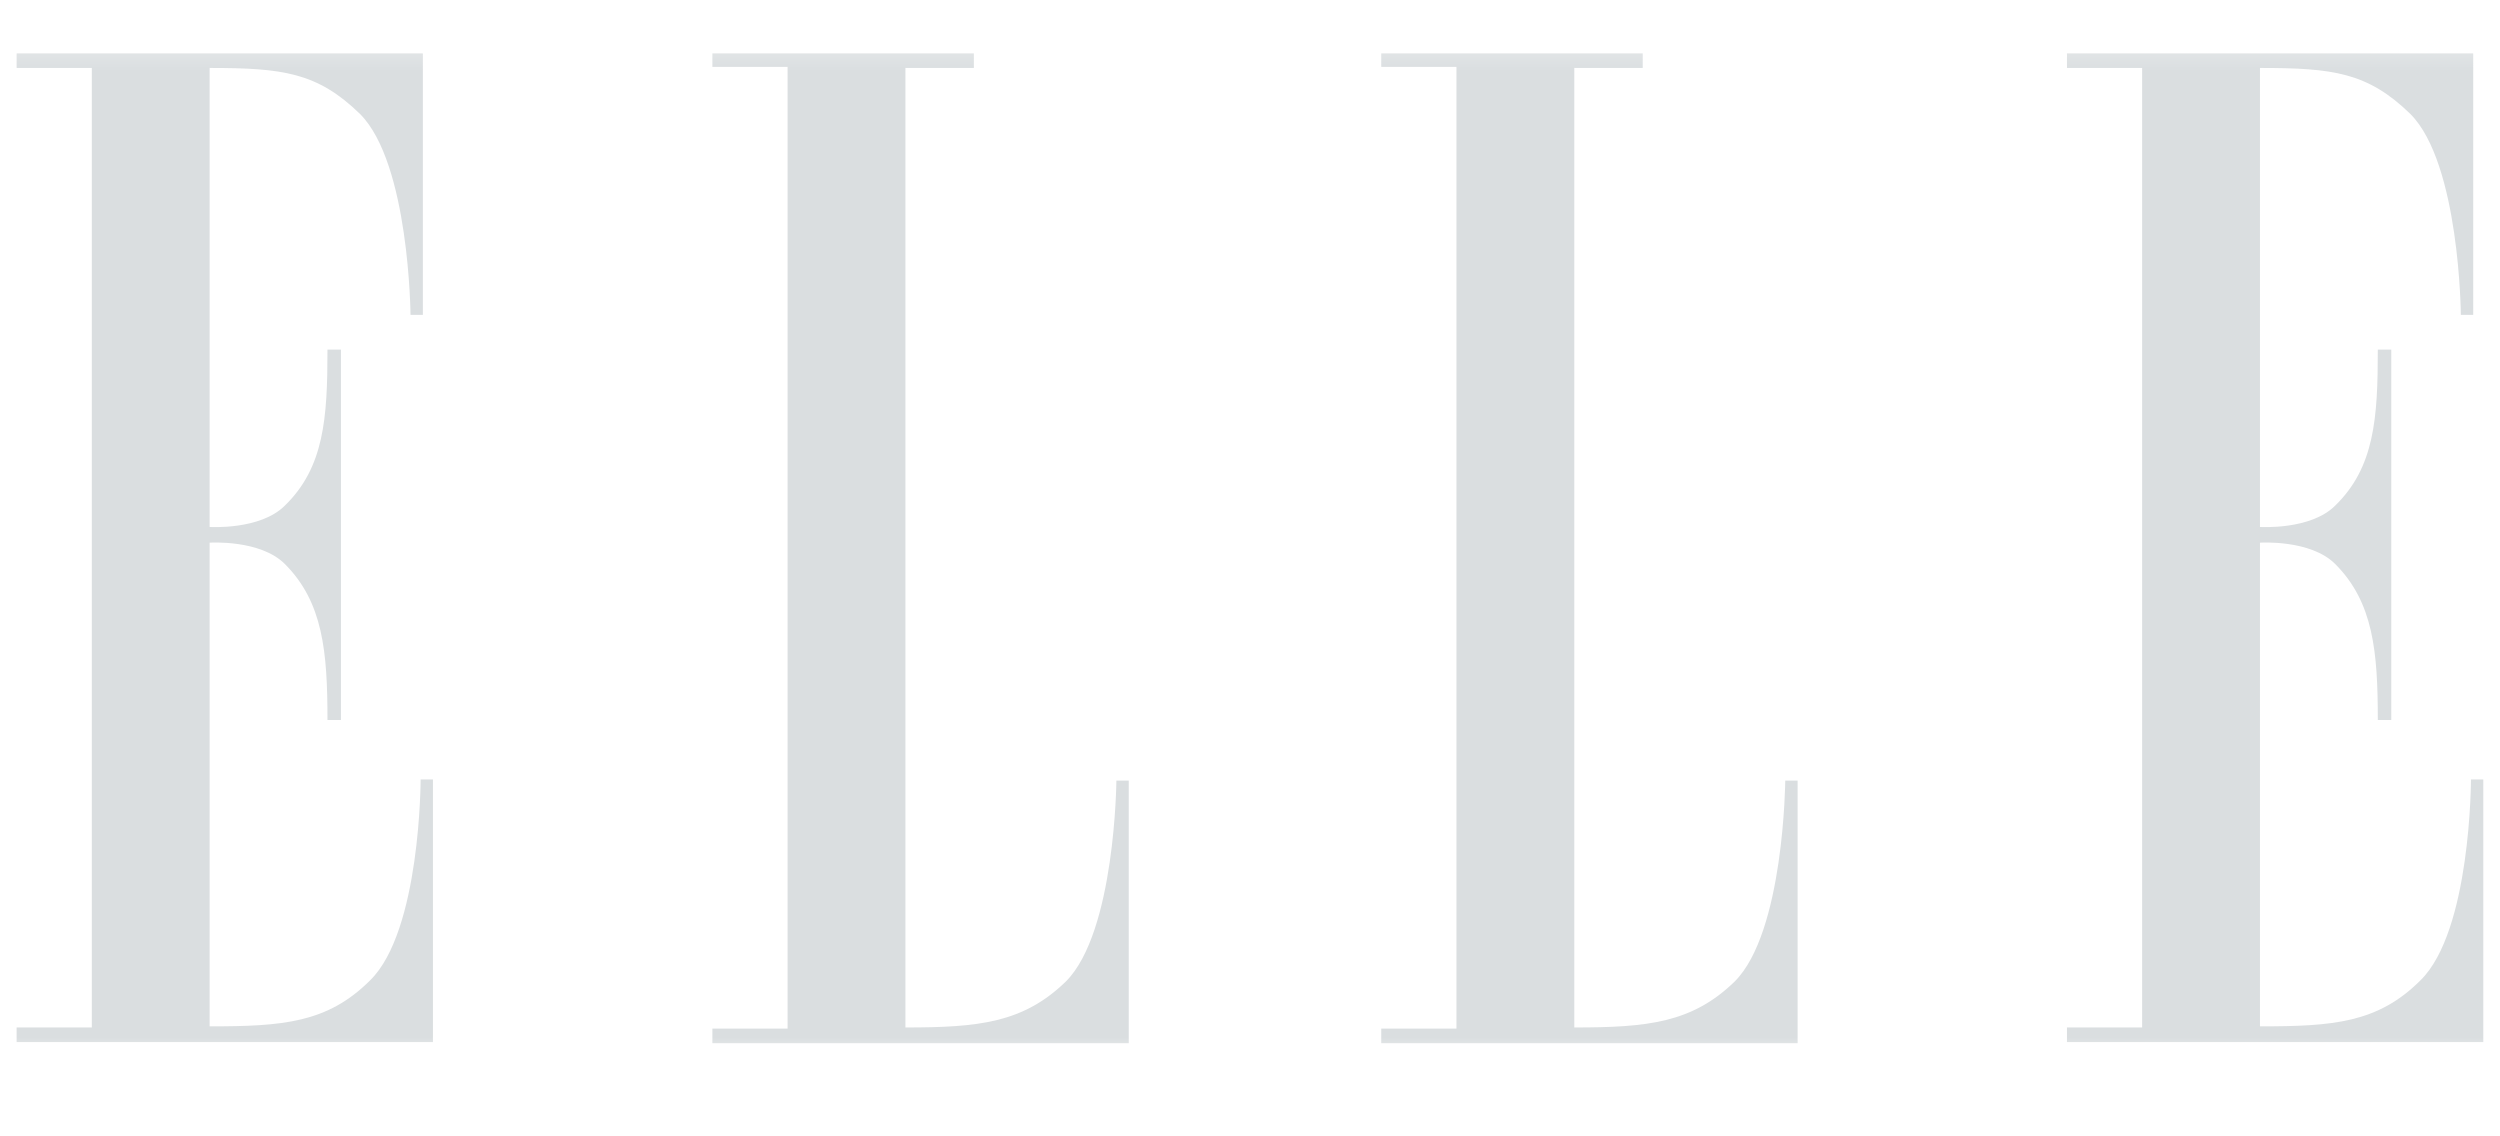 <svg width="88" height="40" viewBox="0 0 88 40" fill="none" xmlns="http://www.w3.org/2000/svg">
<mask id="mask0_1_2" style="mask-type:luminance" maskUnits="userSpaceOnUse" x="0" y="1" width="88" height="37">
<path d="M88 1.292H0V37.307H88V1.292Z" fill="white"/>
</mask>
<g mask="url(#mask0_1_2)">
<path fill-rule="evenodd" clip-rule="evenodd" d="M3.232 36.167H0.585V36.681H15.24V27.437H14.806C14.806 27.437 14.806 32.77 13.028 34.508C11.527 36.009 9.947 36.128 7.379 36.128V19.102C7.379 19.102 9.157 18.983 10.026 19.852C11.369 21.196 11.527 22.934 11.527 25.343H12.001V12.307H11.527C11.527 14.717 11.409 16.455 10.026 17.798C9.157 18.667 7.379 18.549 7.379 18.549V2.392C9.947 2.392 11.172 2.55 12.673 4.012C14.411 5.75 14.45 11.083 14.45 11.083H14.885V1.879H0.585V2.392H3.232V36.167Z" fill="#DADEE0"/>
<path fill-rule="evenodd" clip-rule="evenodd" d="M31.871 2.392V36.167C34.438 36.167 36.018 36.009 37.52 34.547C39.258 32.809 39.297 27.477 39.297 27.477H39.732V36.72H25.076V36.207H27.723V2.353H25.076V1.879H34.28V2.392H31.871Z" fill="#DADEE0"/>
<path fill-rule="evenodd" clip-rule="evenodd" d="M55.415 2.392V36.167C57.982 36.167 59.562 36.009 61.063 34.547C62.801 32.809 62.841 27.477 62.841 27.477H63.276V36.72H48.62V36.207H51.267V2.353H48.62V1.879H57.824V2.392H55.415Z" fill="#DADEE0"/>
<path fill-rule="evenodd" clip-rule="evenodd" d="M75.403 36.167H72.757V36.681H87.412V27.437H86.978C86.978 27.437 86.978 32.77 85.2 34.508C83.699 36.009 82.119 36.128 79.551 36.128V19.102C79.551 19.102 81.329 18.983 82.198 19.852C83.541 21.196 83.699 22.934 83.699 25.343H84.173V12.307H83.699C83.699 14.717 83.581 16.455 82.198 17.798C81.329 18.667 79.551 18.549 79.551 18.549V2.392C82.119 2.392 83.344 2.55 84.845 4.012C86.583 5.75 86.622 11.083 86.622 11.083H87.057V1.879H72.757V2.392H75.403V36.167Z" fill="#DADEE0"/>
</g>
</svg>
